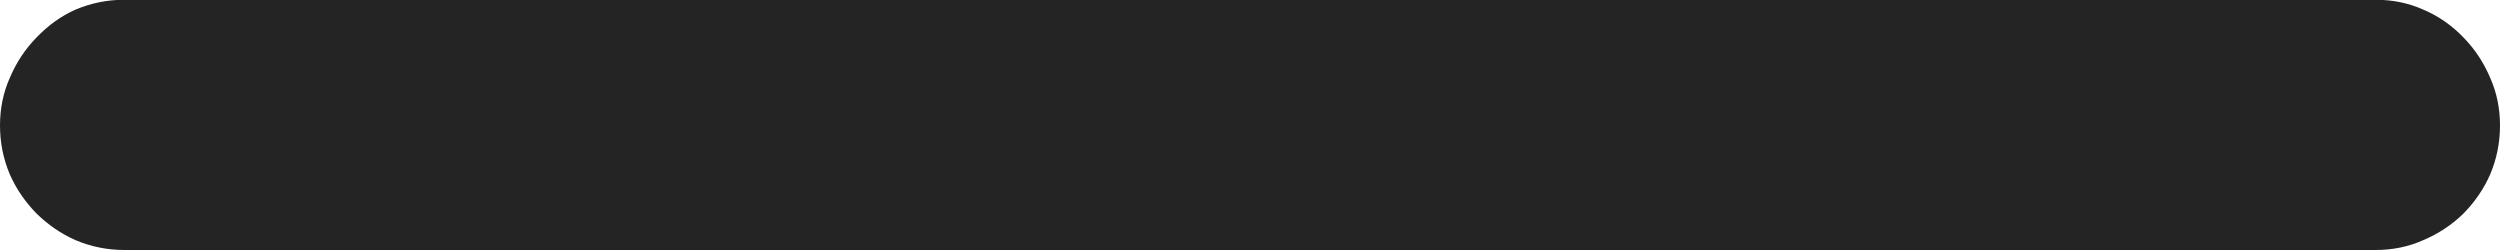 <svg  viewBox="0 0 10 1" fill="none" xmlns="http://www.w3.org/2000/svg">
<path d="M0.498 1C0.43 1 0.365 0.987 0.303 0.961C0.244 0.935 0.192 0.899 0.146 0.854C0.101 0.808 0.065 0.756 0.039 0.697C0.013 0.635 0 0.57 0 0.502C0 0.434 0.013 0.37 0.039 0.312C0.065 0.25 0.101 0.196 0.146 0.15C0.192 0.102 0.244 0.064 0.303 0.038C0.365 0.012 0.43 -0.001 0.498 -0.001H9.502C9.57 -0.001 9.634 0.012 9.692 0.038C9.754 0.064 9.808 0.102 9.854 0.15C9.899 0.196 9.935 0.25 9.961 0.312C9.987 0.37 10 0.434 10 0.502C10 0.57 9.987 0.635 9.961 0.697C9.935 0.756 9.899 0.808 9.854 0.854C9.808 0.899 9.754 0.935 9.692 0.961C9.634 0.987 9.57 1 9.502 1H0.498Z" fill="#242424"/>
</svg>
